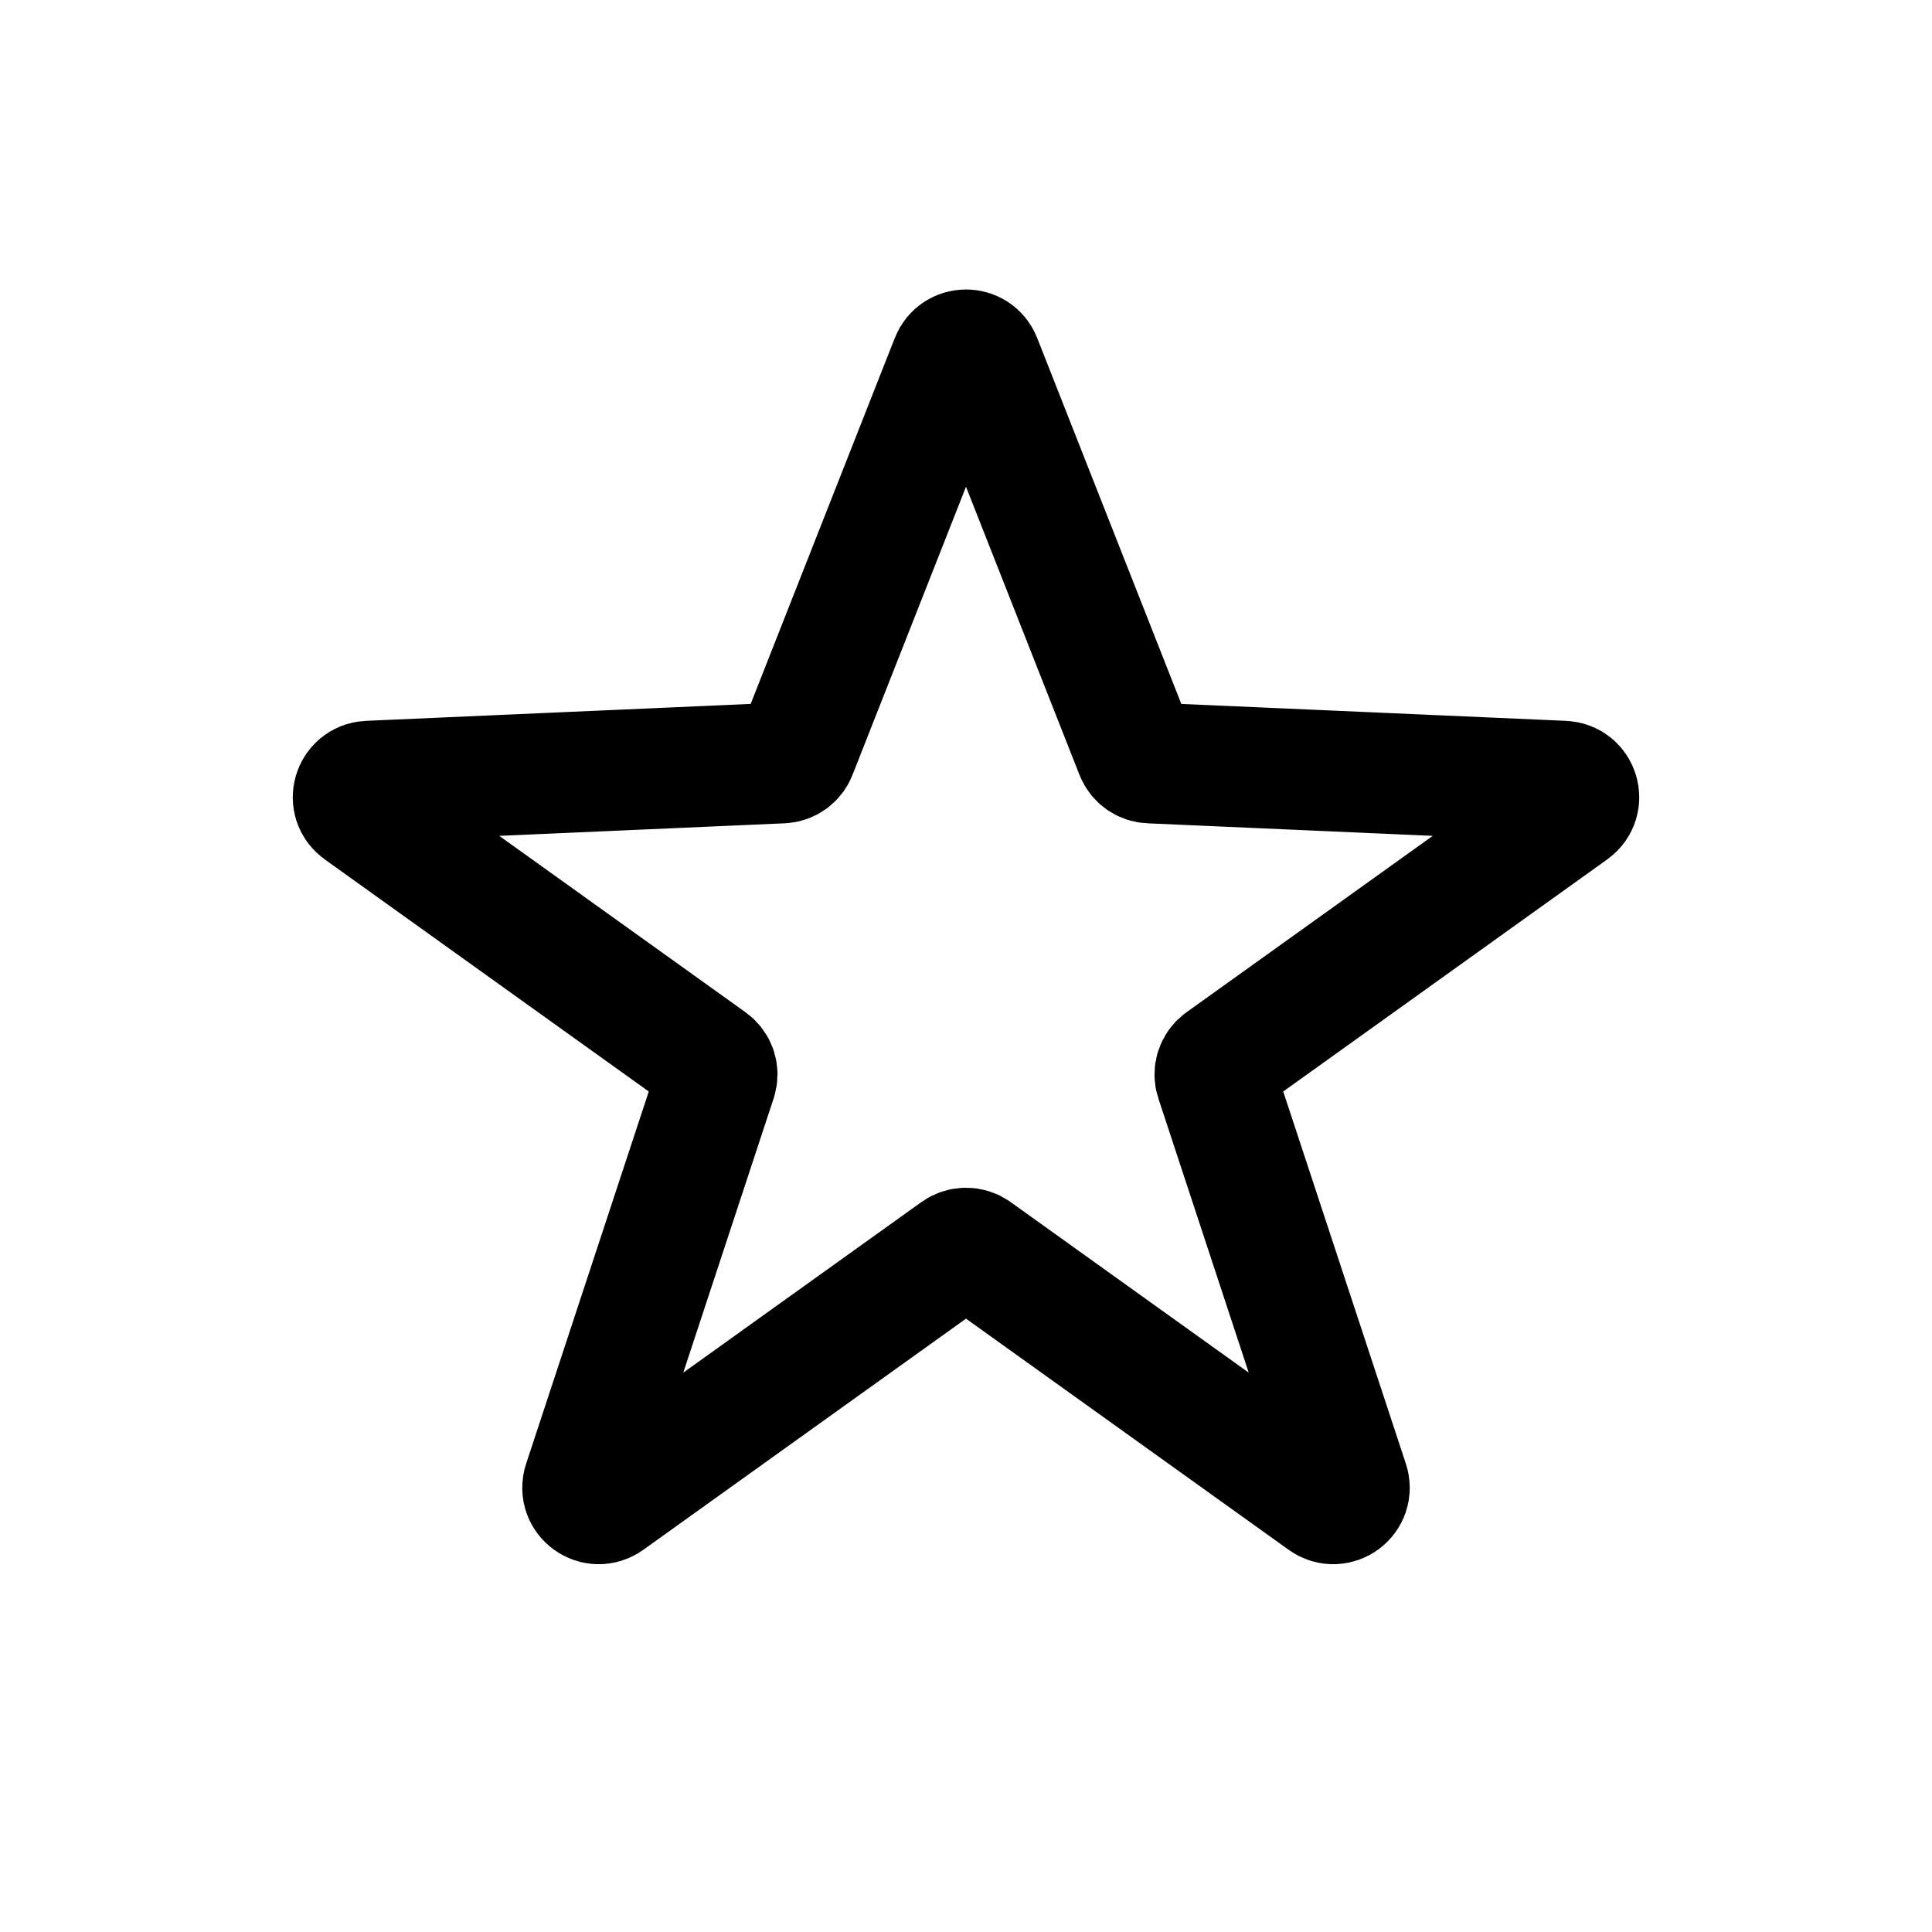 <svg width="24" height="24" viewBox="0 0 24 24" fill="none" xmlns="http://www.w3.org/2000/svg">
<path d="M11.814 4.472C11.88 4.304 12.12 4.304 12.186 4.472L14.108 9.352C14.137 9.425 14.206 9.475 14.285 9.478L19.422 9.704C19.612 9.712 19.684 9.956 19.529 10.066L15.175 13.185C15.104 13.236 15.074 13.327 15.102 13.41L16.752 18.418C16.813 18.602 16.603 18.756 16.446 18.643L12.117 15.542C12.047 15.492 11.953 15.492 11.883 15.542L7.554 18.643C7.397 18.756 7.187 18.602 7.248 18.418L8.898 13.41C8.926 13.327 8.896 13.236 8.825 13.185L4.471 10.066C4.316 9.956 4.388 9.712 4.578 9.704L9.715 9.478C9.794 9.475 9.863 9.425 9.892 9.352L11.814 4.472Z" stroke="black" stroke-width="1.5" stroke-linejoin="round"/>
</svg>
